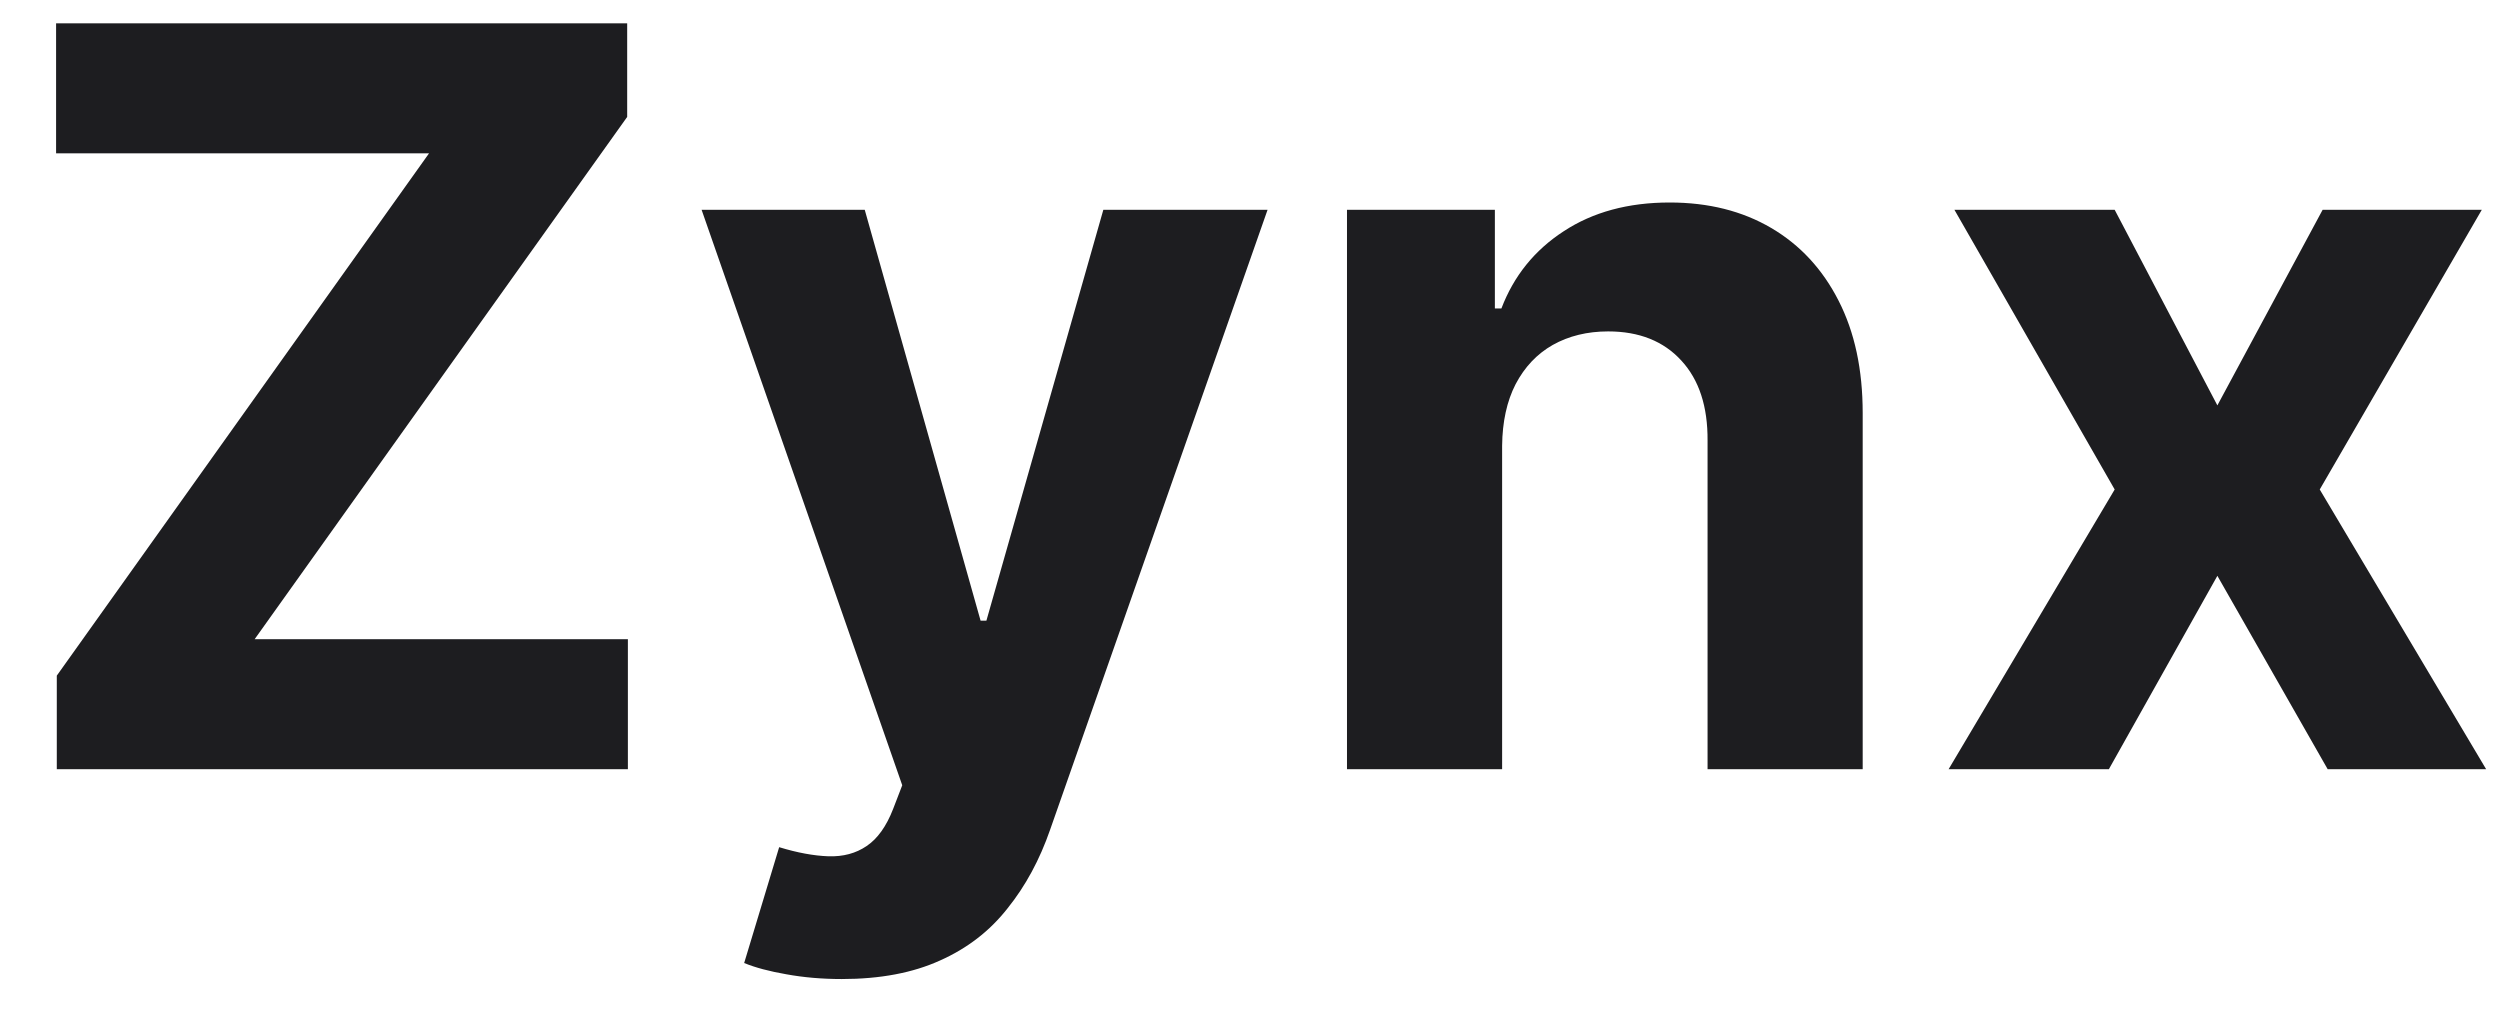 <svg width="39" height="16" viewBox="0 0 39 16" fill="none" xmlns="http://www.w3.org/2000/svg">
<path d="M0.886 12V10.54L6.693 2.392H0.875V0.364H9.784V1.824L3.972 9.972H9.795V12H0.886ZM13.132 15.273C12.825 15.273 12.537 15.248 12.268 15.199C12.003 15.153 11.784 15.095 11.609 15.023L12.155 13.216C12.439 13.303 12.695 13.35 12.922 13.358C13.153 13.366 13.352 13.312 13.518 13.199C13.689 13.085 13.827 12.892 13.933 12.619L14.075 12.25L10.945 3.273H13.49L15.297 9.682H15.388L17.212 3.273H19.774L16.382 12.943C16.219 13.413 15.998 13.822 15.717 14.171C15.441 14.523 15.09 14.794 14.666 14.983C14.242 15.176 13.731 15.273 13.132 15.273ZM23.433 6.955V12H21.013V3.273H23.32V4.812H23.422C23.615 4.305 23.939 3.903 24.393 3.608C24.848 3.309 25.399 3.159 26.047 3.159C26.653 3.159 27.181 3.292 27.632 3.557C28.083 3.822 28.433 4.201 28.683 4.693C28.933 5.182 29.058 5.765 29.058 6.443V12H26.638V6.875C26.642 6.341 26.505 5.924 26.229 5.625C25.952 5.322 25.572 5.17 25.087 5.17C24.761 5.17 24.473 5.241 24.223 5.381C23.977 5.521 23.784 5.725 23.643 5.994C23.507 6.259 23.437 6.58 23.433 6.955ZM32.989 3.273L34.591 6.324L36.233 3.273H38.716L36.188 7.636L38.784 12H36.312L34.591 8.983L32.898 12H30.398L32.989 7.636L30.489 3.273H32.989Z" fill="#1D1D20"/>
</svg>

